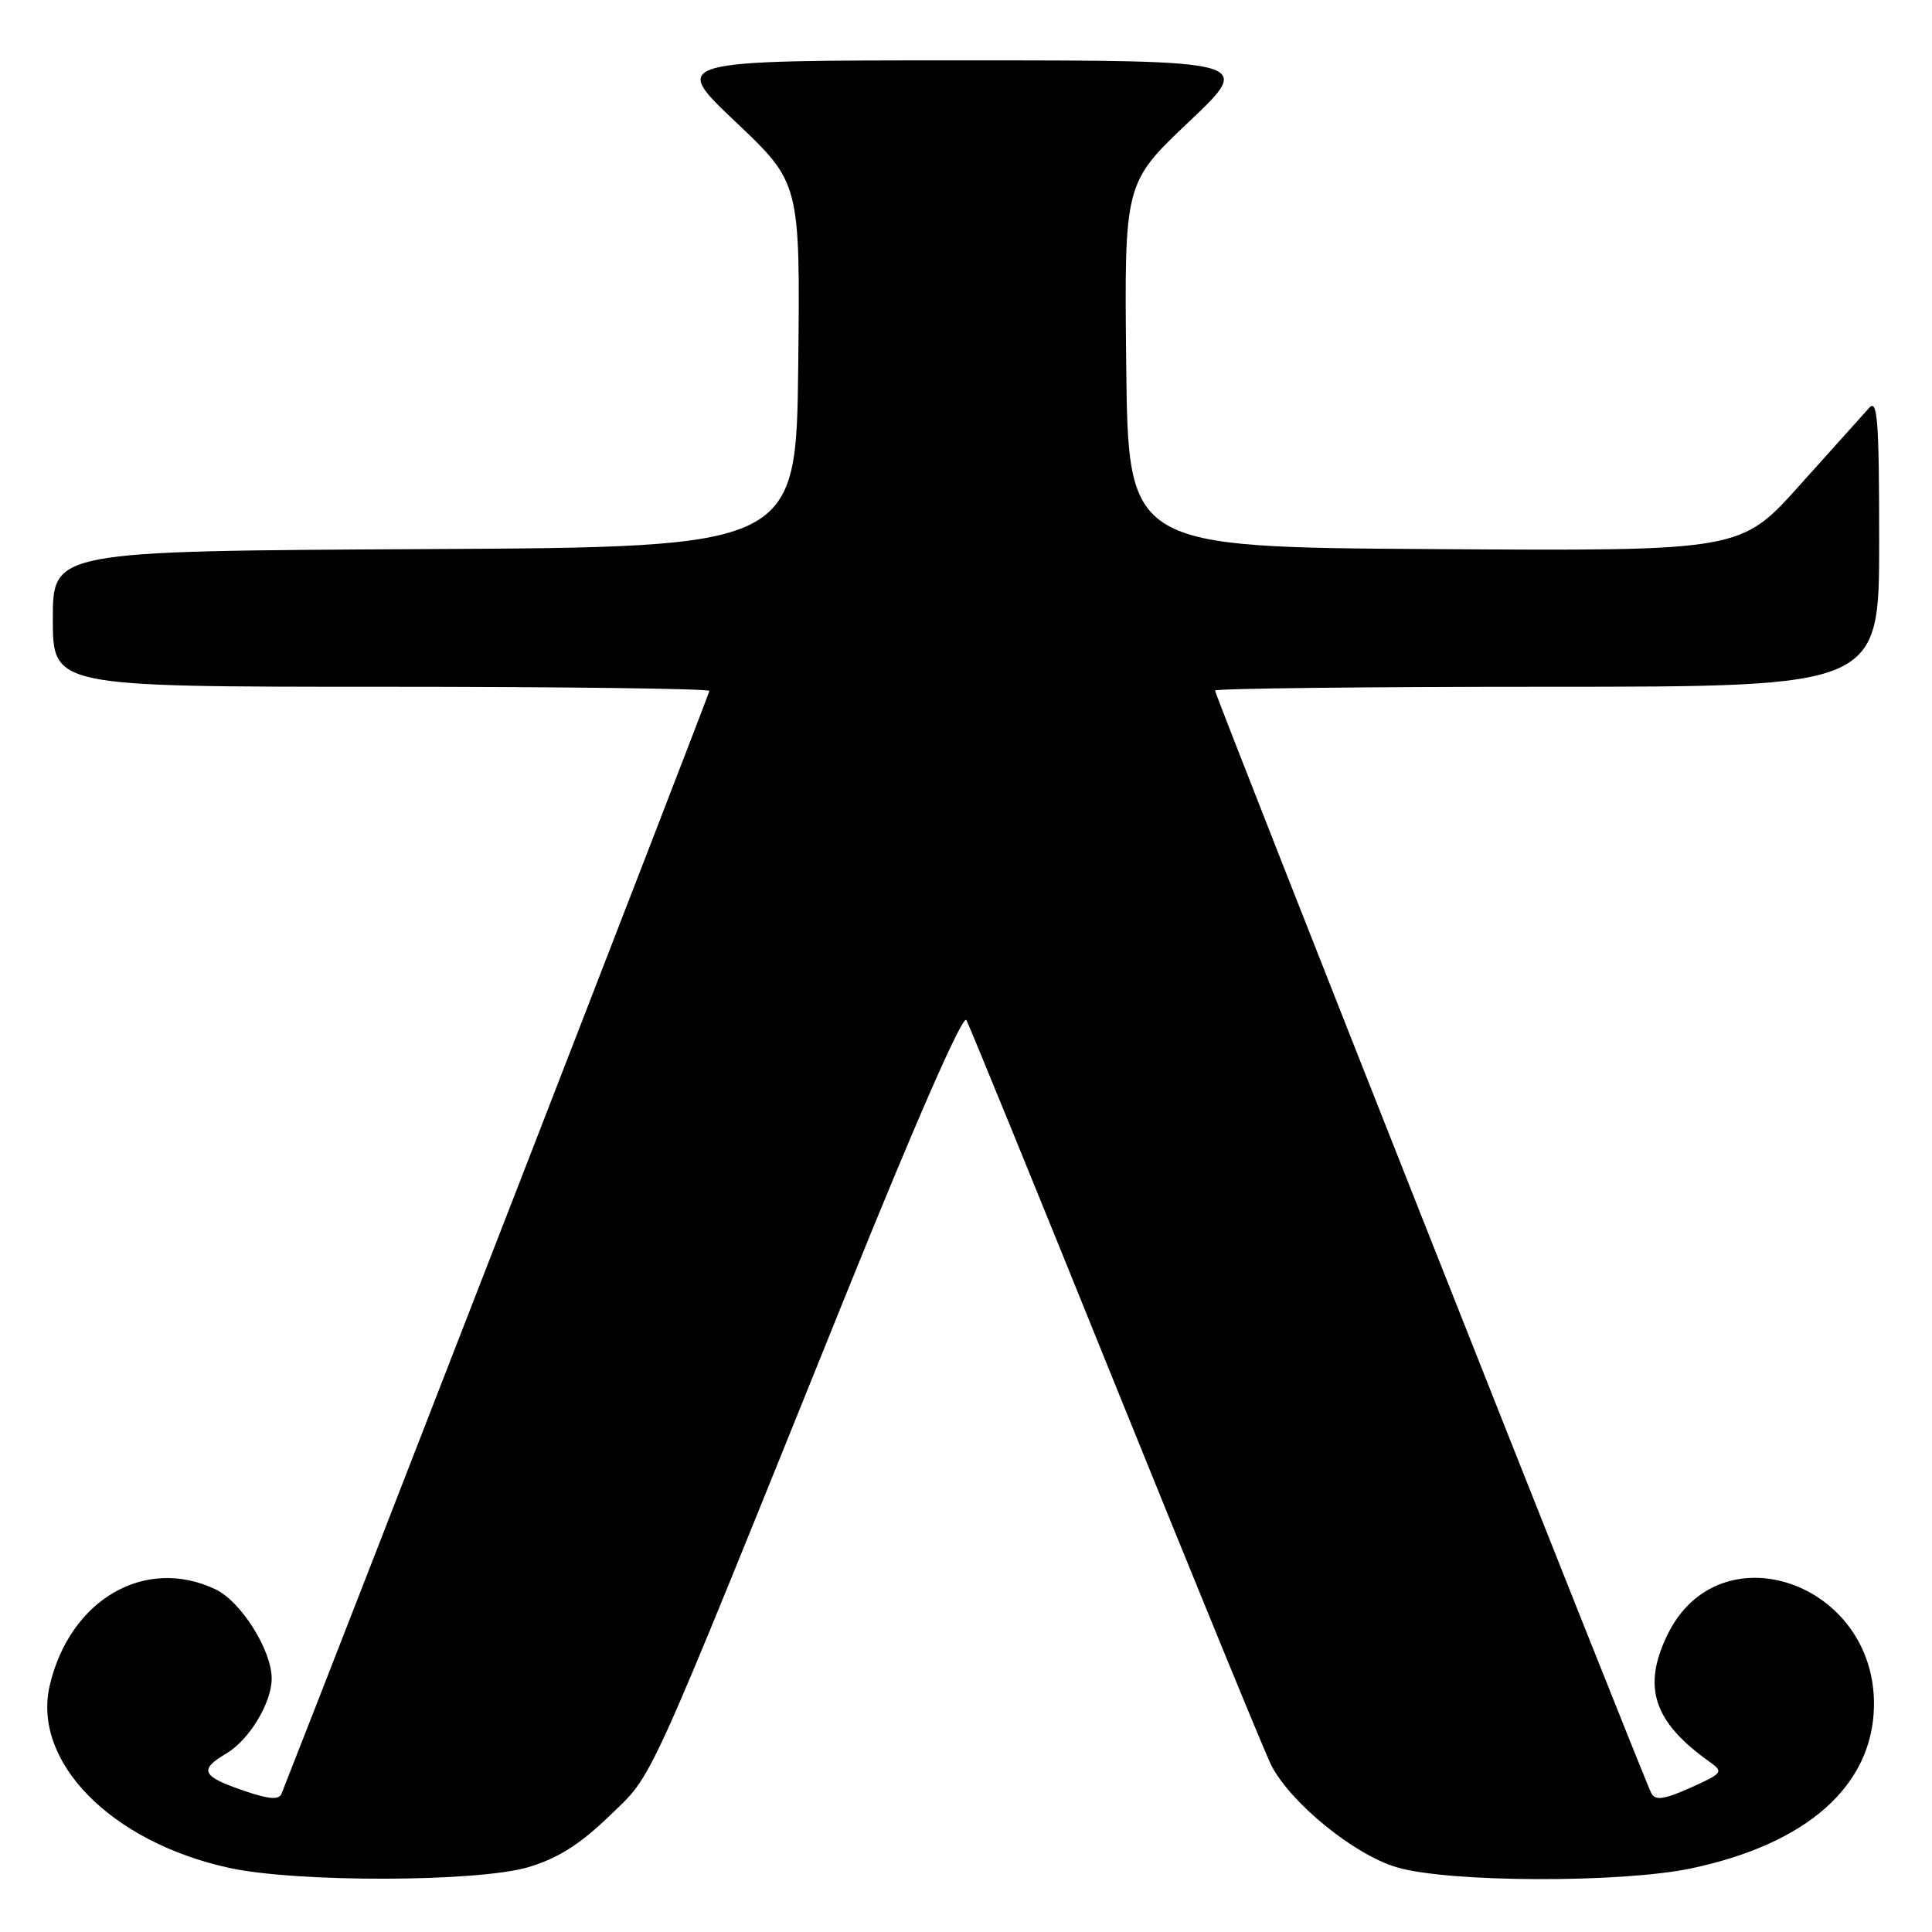 <?xml version="1.0" encoding="UTF-8" standalone="no"?>
<!DOCTYPE svg PUBLIC "-//W3C//DTD SVG 1.1//EN" "http://www.w3.org/Graphics/SVG/1.1/DTD/svg11.dtd" >
<svg xmlns="http://www.w3.org/2000/svg" xmlns:xlink="http://www.w3.org/1999/xlink" version="1.1" viewBox="0 0 256 256">
 <g >
 <path fill="currentColor"
d=" M 70.00 247.41 C 73.90 246.25 76.83 244.40 80.71 240.66 C 86.72 234.85 85.09 238.44 112.04 171.66 C 121.33 148.64 127.60 134.34 128.05 135.16 C 128.45 135.90 137.41 157.83 147.94 183.90 C 158.48 209.97 167.71 232.48 168.46 233.93 C 171.05 238.93 179.44 245.76 185.06 247.42 C 191.90 249.46 214.82 249.53 224.14 247.56 C 239.49 244.31 248.15 236.59 248.31 226.04 C 248.55 209.64 227.78 202.49 220.94 216.63 C 217.58 223.56 219.10 228.16 226.50 233.43 C 228.41 234.79 228.30 234.95 224.01 236.88 C 220.54 238.43 219.36 238.61 218.82 237.64 C 217.91 236.02 161.00 92.18 161.00 91.50 C 161.00 91.23 180.80 91.00 205.00 91.00 C 249.00 91.00 249.00 91.00 249.00 71.79 C 249.00 55.77 248.78 52.81 247.68 54.04 C 246.95 54.84 242.82 59.44 238.50 64.26 C 230.66 73.02 230.66 73.02 190.08 72.76 C 149.50 72.50 149.50 72.50 149.23 48.38 C 148.97 24.25 148.97 24.25 157.55 16.13 C 166.13 8.00 166.13 8.00 127.50 8.00 C 88.87 8.00 88.87 8.00 97.45 16.13 C 106.03 24.25 106.03 24.25 105.77 48.38 C 105.50 72.50 105.50 72.50 56.25 72.76 C 7.00 73.02 7.00 73.02 7.00 82.01 C 7.00 91.00 7.00 91.00 50.50 91.00 C 74.42 91.00 94.00 91.25 94.00 91.55 C 94.00 91.93 46.16 215.23 37.31 237.66 C 36.97 238.52 35.69 238.43 32.43 237.32 C 26.72 235.38 26.30 234.53 29.97 232.36 C 33.02 230.56 36.00 225.64 36.00 222.41 C 36.00 218.66 31.93 212.19 28.55 210.59 C 19.23 206.17 9.28 211.93 6.60 223.29 C 4.21 233.42 14.70 244.10 30.40 247.51 C 39.35 249.46 63.30 249.40 70.00 247.41 Z "/>
</g>
</svg>